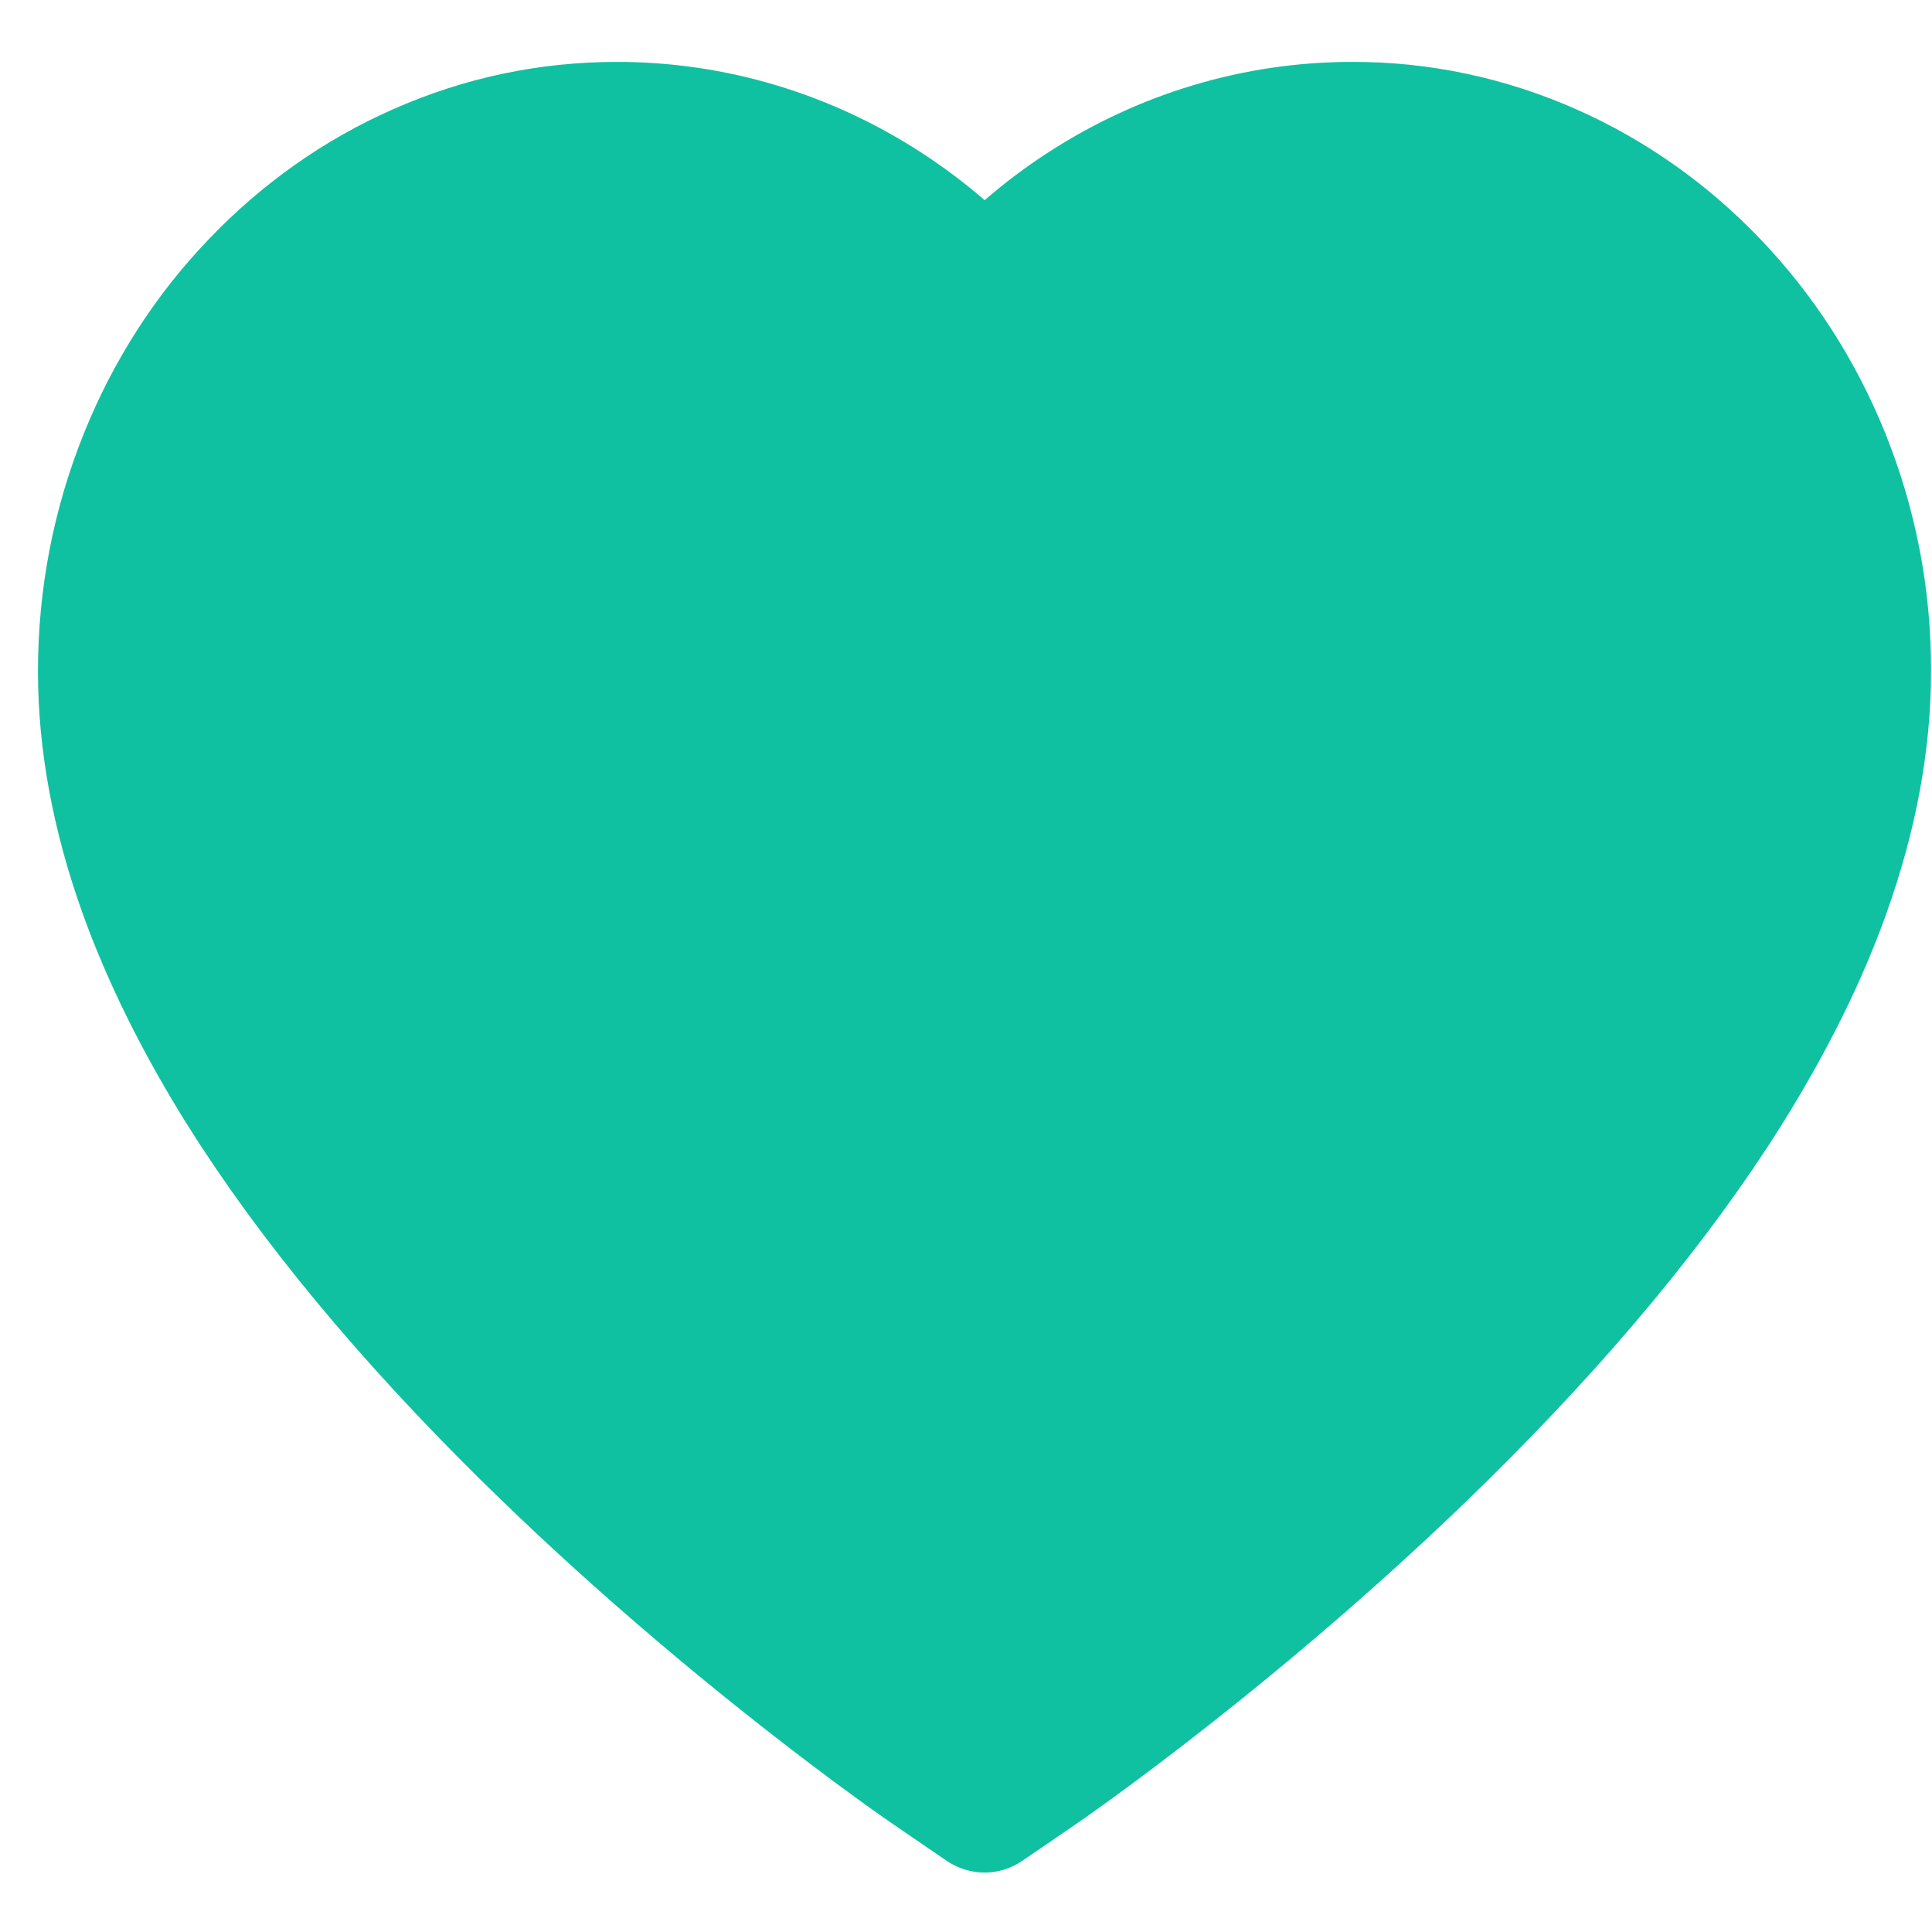 <svg width="26" height="26" viewBox="0 0 26 26" fill="none" xmlns="http://www.w3.org/2000/svg">
<path d="M25.37 5.827C24.975 4.849 24.405 3.964 23.692 3.22C22.979 2.473 22.138 1.88 21.215 1.472C20.258 1.048 19.232 0.83 18.196 0.833C16.742 0.833 15.324 1.258 14.091 2.061C13.796 2.253 13.516 2.464 13.251 2.694C12.985 2.464 12.705 2.253 12.41 2.061C11.178 1.258 9.759 0.833 8.305 0.833C7.258 0.833 6.244 1.047 5.286 1.472C4.36 1.881 3.525 2.47 2.809 3.22C2.095 3.963 1.525 4.849 1.131 5.827C0.721 6.844 0.511 7.924 0.511 9.035C0.511 10.084 0.712 11.176 1.11 12.287C1.443 13.216 1.921 14.18 2.531 15.153C3.499 16.692 4.829 18.298 6.48 19.926C9.216 22.624 11.927 24.488 12.041 24.564L12.74 25.042C13.05 25.253 13.448 25.253 13.758 25.042L14.457 24.564C14.572 24.485 17.279 22.624 20.018 19.926C21.669 18.298 23 16.692 23.967 15.153C24.577 14.18 25.058 13.216 25.388 12.287C25.786 11.176 25.987 10.084 25.987 9.035C25.99 7.924 25.78 6.844 25.37 5.827Z" fill="#0FC1A1"/>
</svg>
